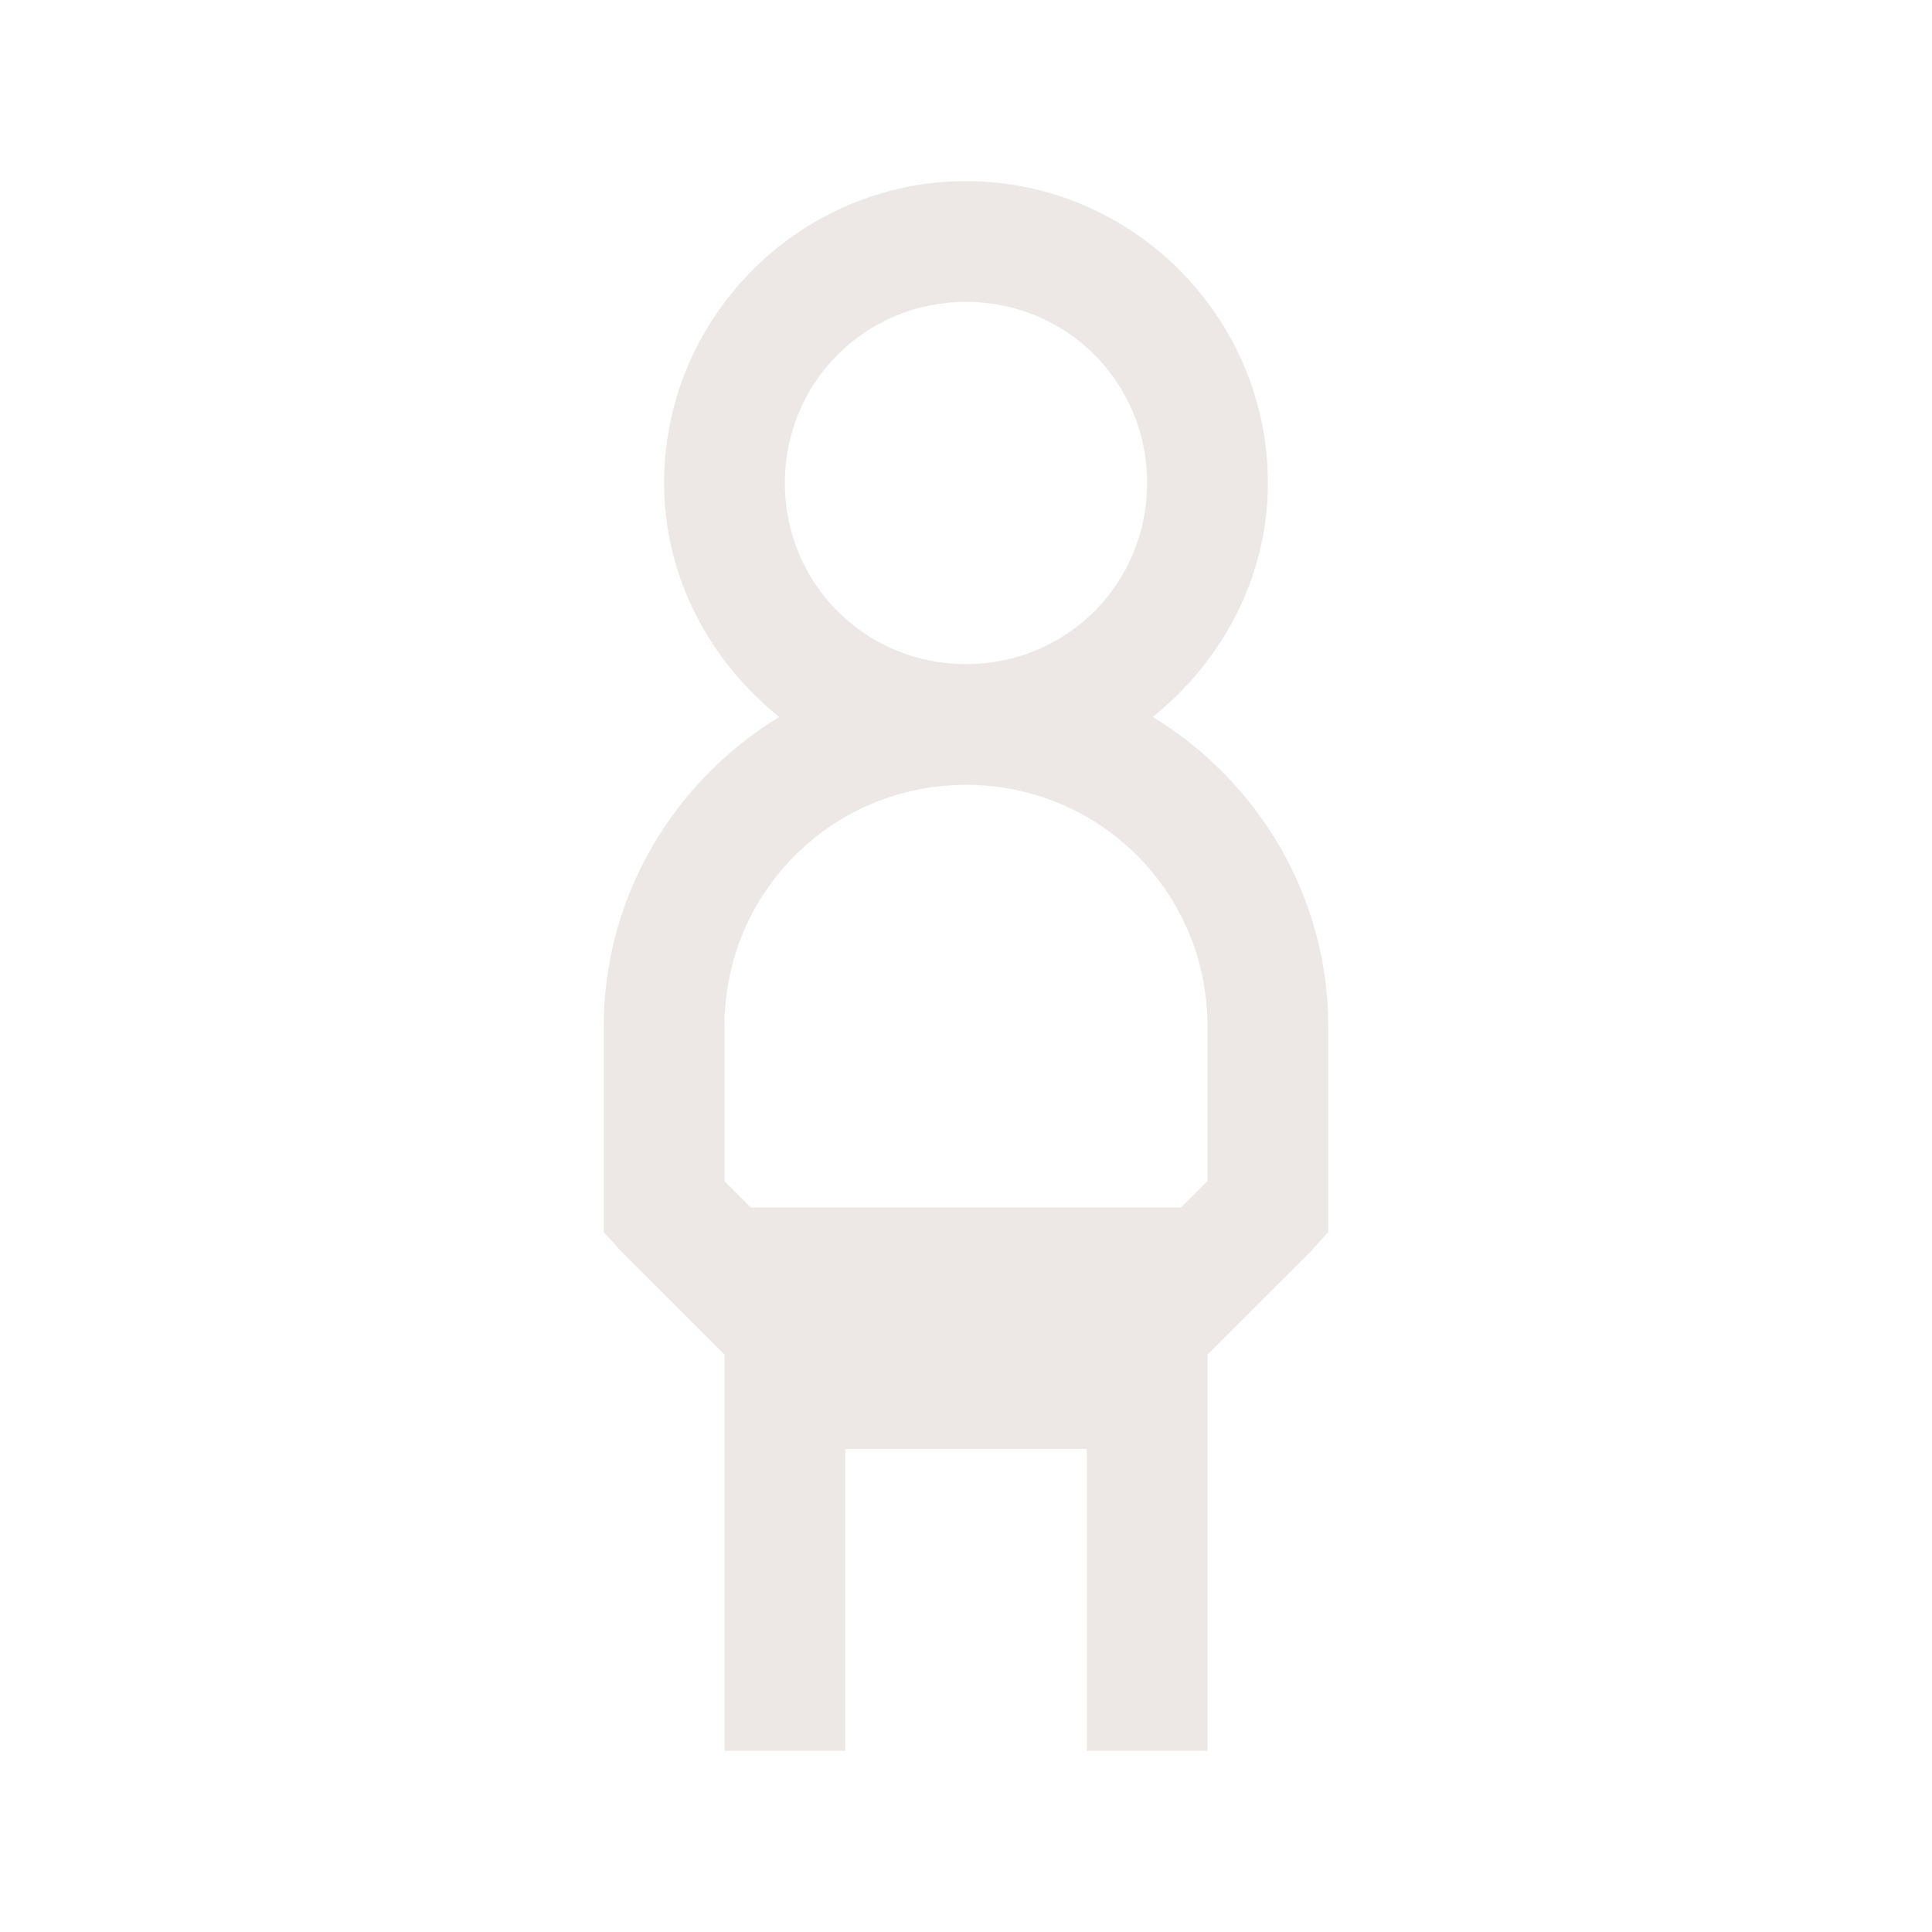 <svg width="36" height="36" viewBox="0 0 36 36" fill="none" xmlns="http://www.w3.org/2000/svg">
<path d="M18 3.375C14.906 3.375 12.375 5.906 12.375 9C12.375 10.767 13.236 12.327 14.52 13.359C12.573 14.546 11.25 16.686 11.25 19.125V22.957L11.566 23.309L13.5 25.242V32.625H15.75V27H20.25V32.625H22.5V25.242L24.434 23.309L24.75 22.957V19.125C24.75 16.686 23.427 14.546 21.48 13.359C22.764 12.327 23.625 10.767 23.625 9C23.625 5.906 21.094 3.375 18 3.375ZM18 5.625C19.877 5.625 21.375 7.124 21.375 9C21.375 10.877 19.877 12.375 18 12.375C16.123 12.375 14.625 10.877 14.625 9C14.625 7.124 16.123 5.625 18 5.625ZM18 14.625C20.496 14.625 22.5 16.629 22.5 19.125V22.008L22.008 22.5H13.992L13.5 22.008V19.125C13.5 16.629 15.504 14.625 18 14.625Z" fill="#EDE8E5"/>
</svg>
